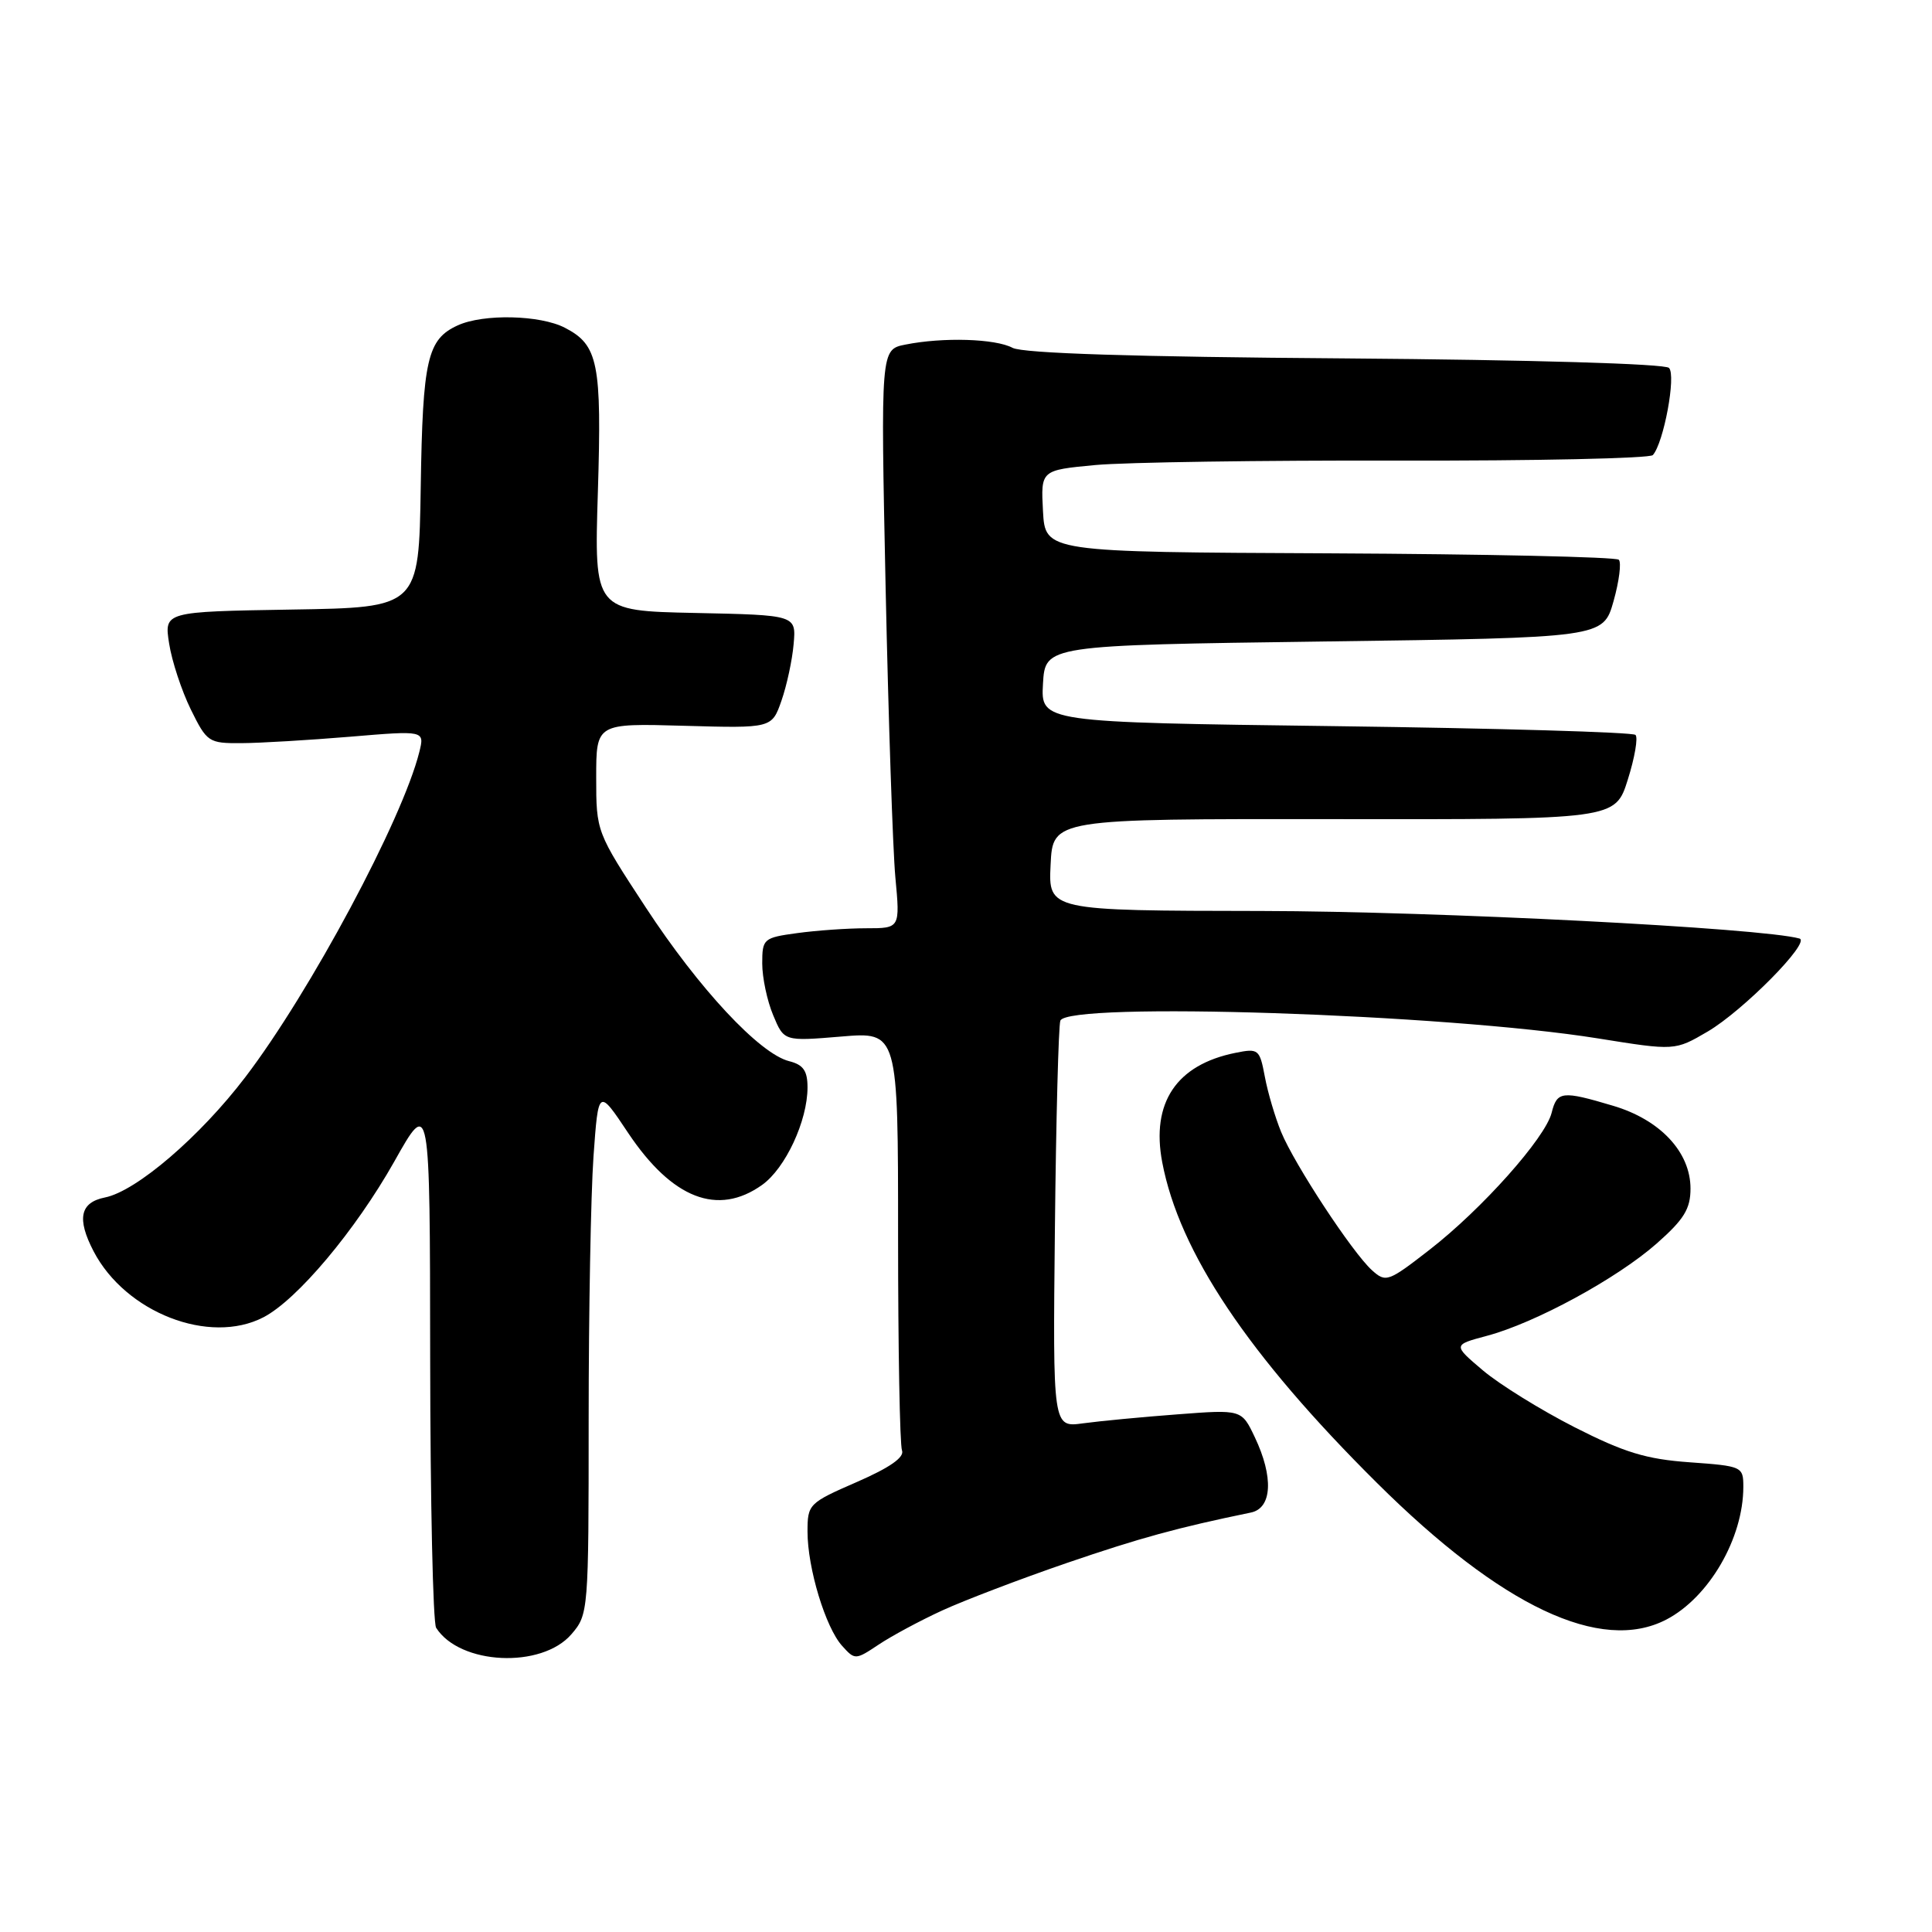 <?xml version="1.0" encoding="UTF-8" standalone="no"?>
<!DOCTYPE svg PUBLIC "-//W3C//DTD SVG 1.1//EN" "http://www.w3.org/Graphics/SVG/1.1/DTD/svg11.dtd" >
<svg xmlns="http://www.w3.org/2000/svg" xmlns:xlink="http://www.w3.org/1999/xlink" version="1.1" viewBox="0 0 256 256">
 <g >
 <path fill="currentColor"
d=" M 75.72 216.54 C 77.97 213.93 78.00 213.51 78.00 188.10 C 78.00 173.91 78.29 158.23 78.64 153.25 C 79.29 144.20 79.29 144.20 83.24 150.13 C 89.07 158.84 95.11 161.19 100.98 157.01 C 104.07 154.81 107.00 148.52 107.00 144.09 C 107.00 141.88 106.44 141.08 104.56 140.61 C 100.65 139.62 92.62 131.02 85.56 120.23 C 79.02 110.25 79.00 110.21 79.00 103.03 C 79.00 95.84 79.00 95.84 90.63 96.17 C 102.27 96.50 102.27 96.50 103.55 92.84 C 104.25 90.83 104.98 87.46 105.16 85.34 C 105.50 81.50 105.50 81.50 92.11 81.22 C 78.73 80.94 78.73 80.94 79.22 65.22 C 79.75 48.09 79.27 45.71 74.85 43.43 C 71.57 41.73 64.06 41.56 60.66 43.11 C 56.62 44.95 56.01 47.60 55.75 64.50 C 55.50 80.50 55.50 80.50 38.63 80.77 C 21.75 81.05 21.75 81.05 22.41 85.27 C 22.77 87.60 24.07 91.53 25.28 94.00 C 27.42 98.35 27.65 98.50 32.00 98.47 C 34.48 98.46 40.95 98.07 46.38 97.62 C 56.27 96.79 56.27 96.79 55.56 99.65 C 53.32 108.61 41.10 131.45 32.51 142.72 C 26.50 150.61 18.07 157.84 13.91 158.67 C 10.61 159.33 10.15 161.47 12.40 165.80 C 16.64 173.93 27.75 178.25 34.90 174.55 C 39.37 172.24 47.10 163.03 52.24 153.92 C 56.97 145.50 56.97 145.50 57.00 180.00 C 57.02 198.97 57.37 215.04 57.79 215.69 C 60.92 220.62 71.77 221.13 75.72 216.54 Z  M 124.84 213.40 C 127.78 212.05 135.20 209.22 141.34 207.11 C 151.07 203.78 156.00 202.43 165.75 200.42 C 168.57 199.84 168.78 195.71 166.26 190.42 C 164.52 186.76 164.52 186.76 156.01 187.41 C 151.33 187.76 145.70 188.30 143.50 188.60 C 139.50 189.15 139.50 189.15 139.78 162.83 C 139.93 148.35 140.26 135.94 140.50 135.25 C 141.40 132.70 191.48 134.35 211.71 137.59 C 221.93 139.23 221.93 139.23 226.27 136.69 C 230.96 133.94 239.99 124.80 238.44 124.36 C 233.47 122.96 190.31 120.75 167.21 120.71 C 138.91 120.67 138.91 120.67 139.21 114.58 C 139.50 108.50 139.50 108.50 176.76 108.54 C 214.03 108.59 214.03 108.59 215.69 103.31 C 216.61 100.40 217.07 97.73 216.71 97.38 C 216.36 97.02 198.48 96.50 176.99 96.22 C 137.91 95.71 137.91 95.71 138.20 90.60 C 138.50 85.50 138.50 85.50 175.47 85.00 C 212.43 84.50 212.43 84.50 213.80 79.67 C 214.55 77.01 214.86 74.53 214.50 74.17 C 214.13 73.80 196.88 73.42 176.17 73.32 C 138.50 73.15 138.50 73.15 138.20 67.72 C 137.91 62.30 137.91 62.30 145.14 61.62 C 149.12 61.25 167.21 60.99 185.34 61.03 C 203.46 61.07 218.62 60.74 219.01 60.30 C 220.45 58.69 222.12 49.72 221.15 48.75 C 220.60 48.20 202.92 47.68 178.21 47.49 C 150.34 47.29 135.53 46.82 134.17 46.09 C 131.89 44.87 124.96 44.66 119.97 45.66 C 116.69 46.31 116.69 46.31 117.35 77.91 C 117.72 95.28 118.30 112.54 118.64 116.25 C 119.27 123.00 119.27 123.00 114.78 123.00 C 112.30 123.00 108.19 123.29 105.64 123.64 C 101.16 124.25 101.00 124.39 101.00 127.67 C 101.00 129.54 101.65 132.62 102.45 134.52 C 103.89 137.98 103.89 137.98 111.45 137.35 C 119.00 136.71 119.00 136.71 119.00 163.77 C 119.00 178.66 119.23 191.44 119.52 192.19 C 119.87 193.10 117.90 194.47 113.52 196.38 C 107.17 199.15 107.00 199.31 107.00 202.95 C 107.00 207.78 109.39 215.67 111.59 218.09 C 113.28 219.97 113.36 219.96 116.41 217.93 C 118.11 216.79 121.90 214.75 124.84 213.40 Z  M 220.80 214.60 C 226.46 211.65 231.00 203.83 231.00 197.01 C 231.00 194.33 230.85 194.26 223.88 193.76 C 218.12 193.35 215.22 192.46 208.63 189.11 C 204.16 186.83 198.70 183.45 196.50 181.59 C 192.51 178.21 192.51 178.21 197.00 177.01 C 203.41 175.31 214.24 169.42 219.50 164.79 C 223.14 161.58 224.00 160.19 224.00 157.49 C 224.00 152.66 219.99 148.37 213.74 146.52 C 206.97 144.50 206.32 144.58 205.60 147.45 C 204.77 150.78 196.35 160.23 189.41 165.61 C 183.94 169.86 183.63 169.97 181.79 168.31 C 179.19 165.96 171.55 154.33 169.76 150.00 C 168.97 148.07 167.99 144.78 167.60 142.68 C 166.91 139.02 166.76 138.89 163.69 139.51 C 155.87 141.09 152.51 146.12 154.00 154.00 C 156.26 165.91 165.38 179.54 182.46 196.50 C 198.95 212.88 212.13 219.11 220.80 214.60 Z "/>
</g>
</svg>